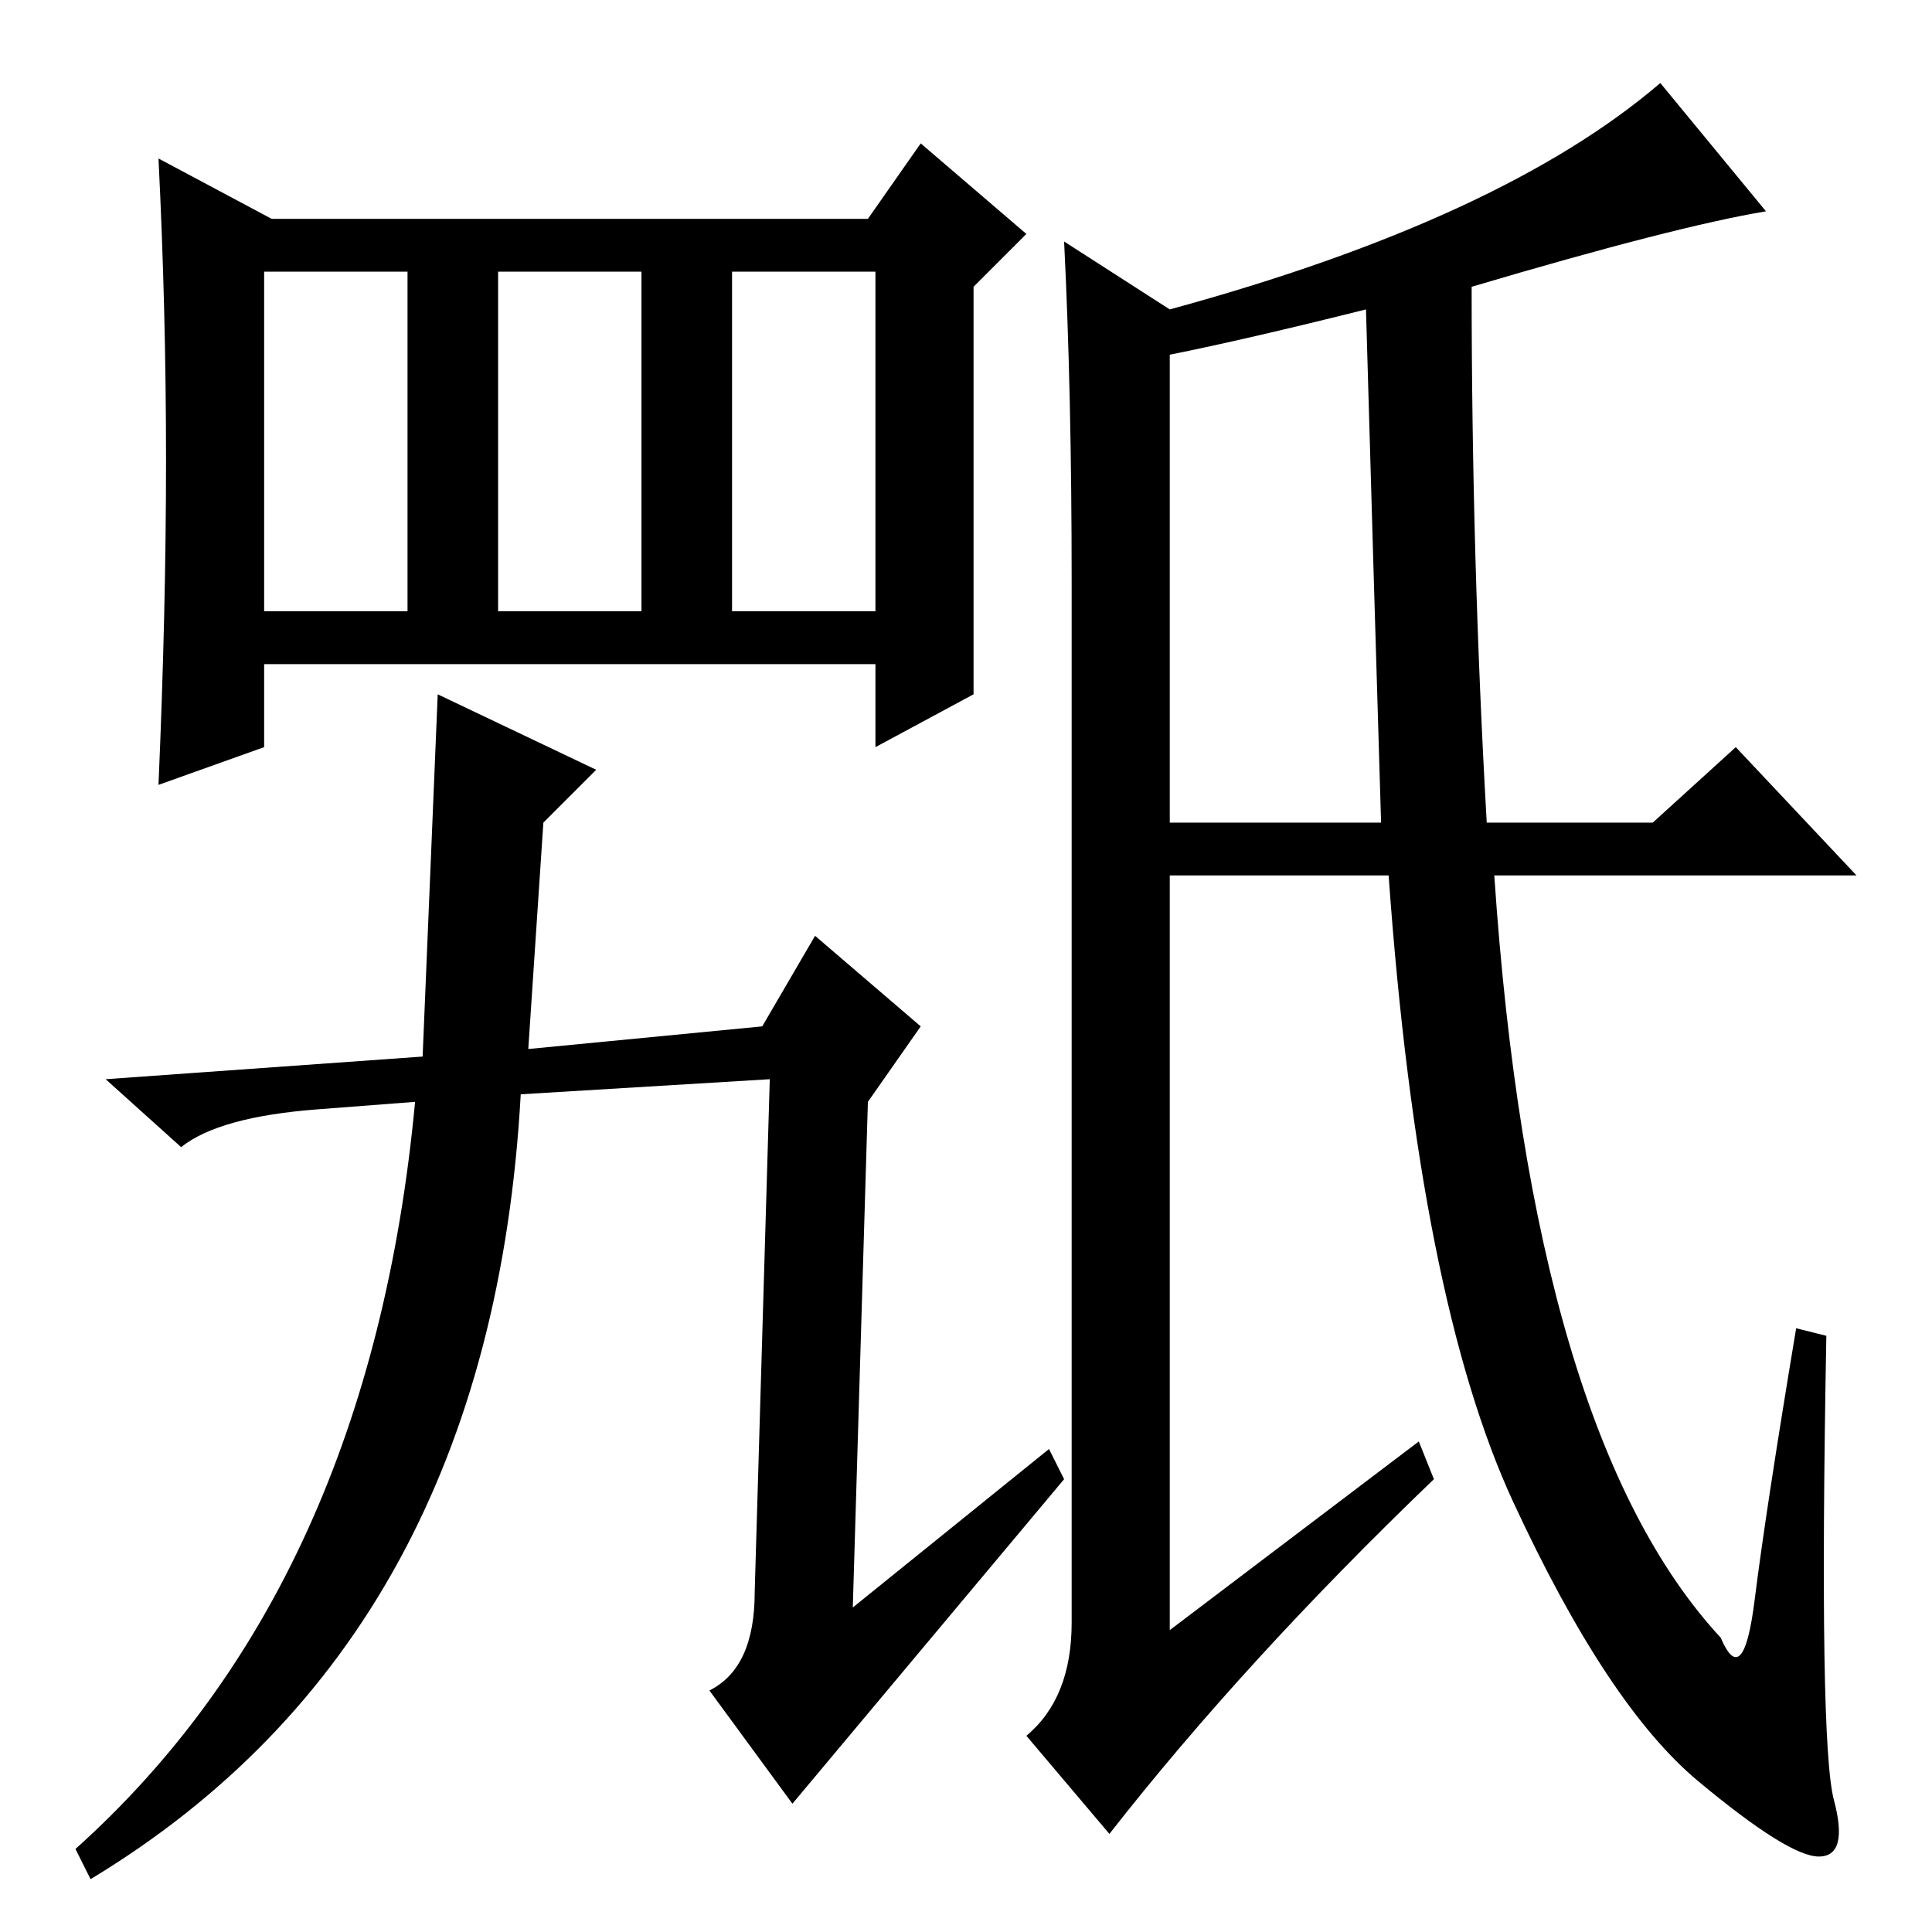 <?xml version="1.0" standalone="no"?>
<!DOCTYPE svg PUBLIC "-//W3C//DTD SVG 1.1//EN" "http://www.w3.org/Graphics/SVG/1.1/DTD/svg11.dtd" >
<svg xmlns="http://www.w3.org/2000/svg" xmlns:xlink="http://www.w3.org/1999/xlink" version="1.1" viewBox="0 -36 256 256">
  <g transform="matrix(1 0 0 -1 0 220)">
   <path fill="currentColor"
d="M97 175h19v45h-19v-45zM129 164l-13 -7v11h-81v-11l-14 -5q1 23 1 43t-1 40l15 -8h79l7 10l14 -12l-7 -7v-54zM35 175h19v45h-19v-45zM66 175h19v45h-19v-45zM101 120l7 12l14 -12l-7 -10l-2 -67l26 21l2 -4l-36 -43l-11 15q6 3 6 13l2 68l-33 -2q-4 -72 -57 -104l-2 4
q39 35 45 99l-13 -1q-13 -1 -18 -5l-10 9l42 3l2 48l21 -10l-7 -7l-2 -30zM155 209v-62h28q-1 33 -2 68q-16 -4 -26 -6zM197 147h22l11 10l16 -17h-48q5 -74 30 -101q3 -7 4.5 5t5.5 36l4 -1q-1 -54 1 -61.5t-2 -7.5t-16 10t-24.5 37t-16.5 83h-29v-100l33 25l2 -5
q-25 -24 -43 -47l-11 13q6 5 6 15v138q0 25 -1 45l14 -9q44 12 65 30l14 -17q-12 -2 -39 -10q0 -36 2 -71z" />
  </g>

</svg>
